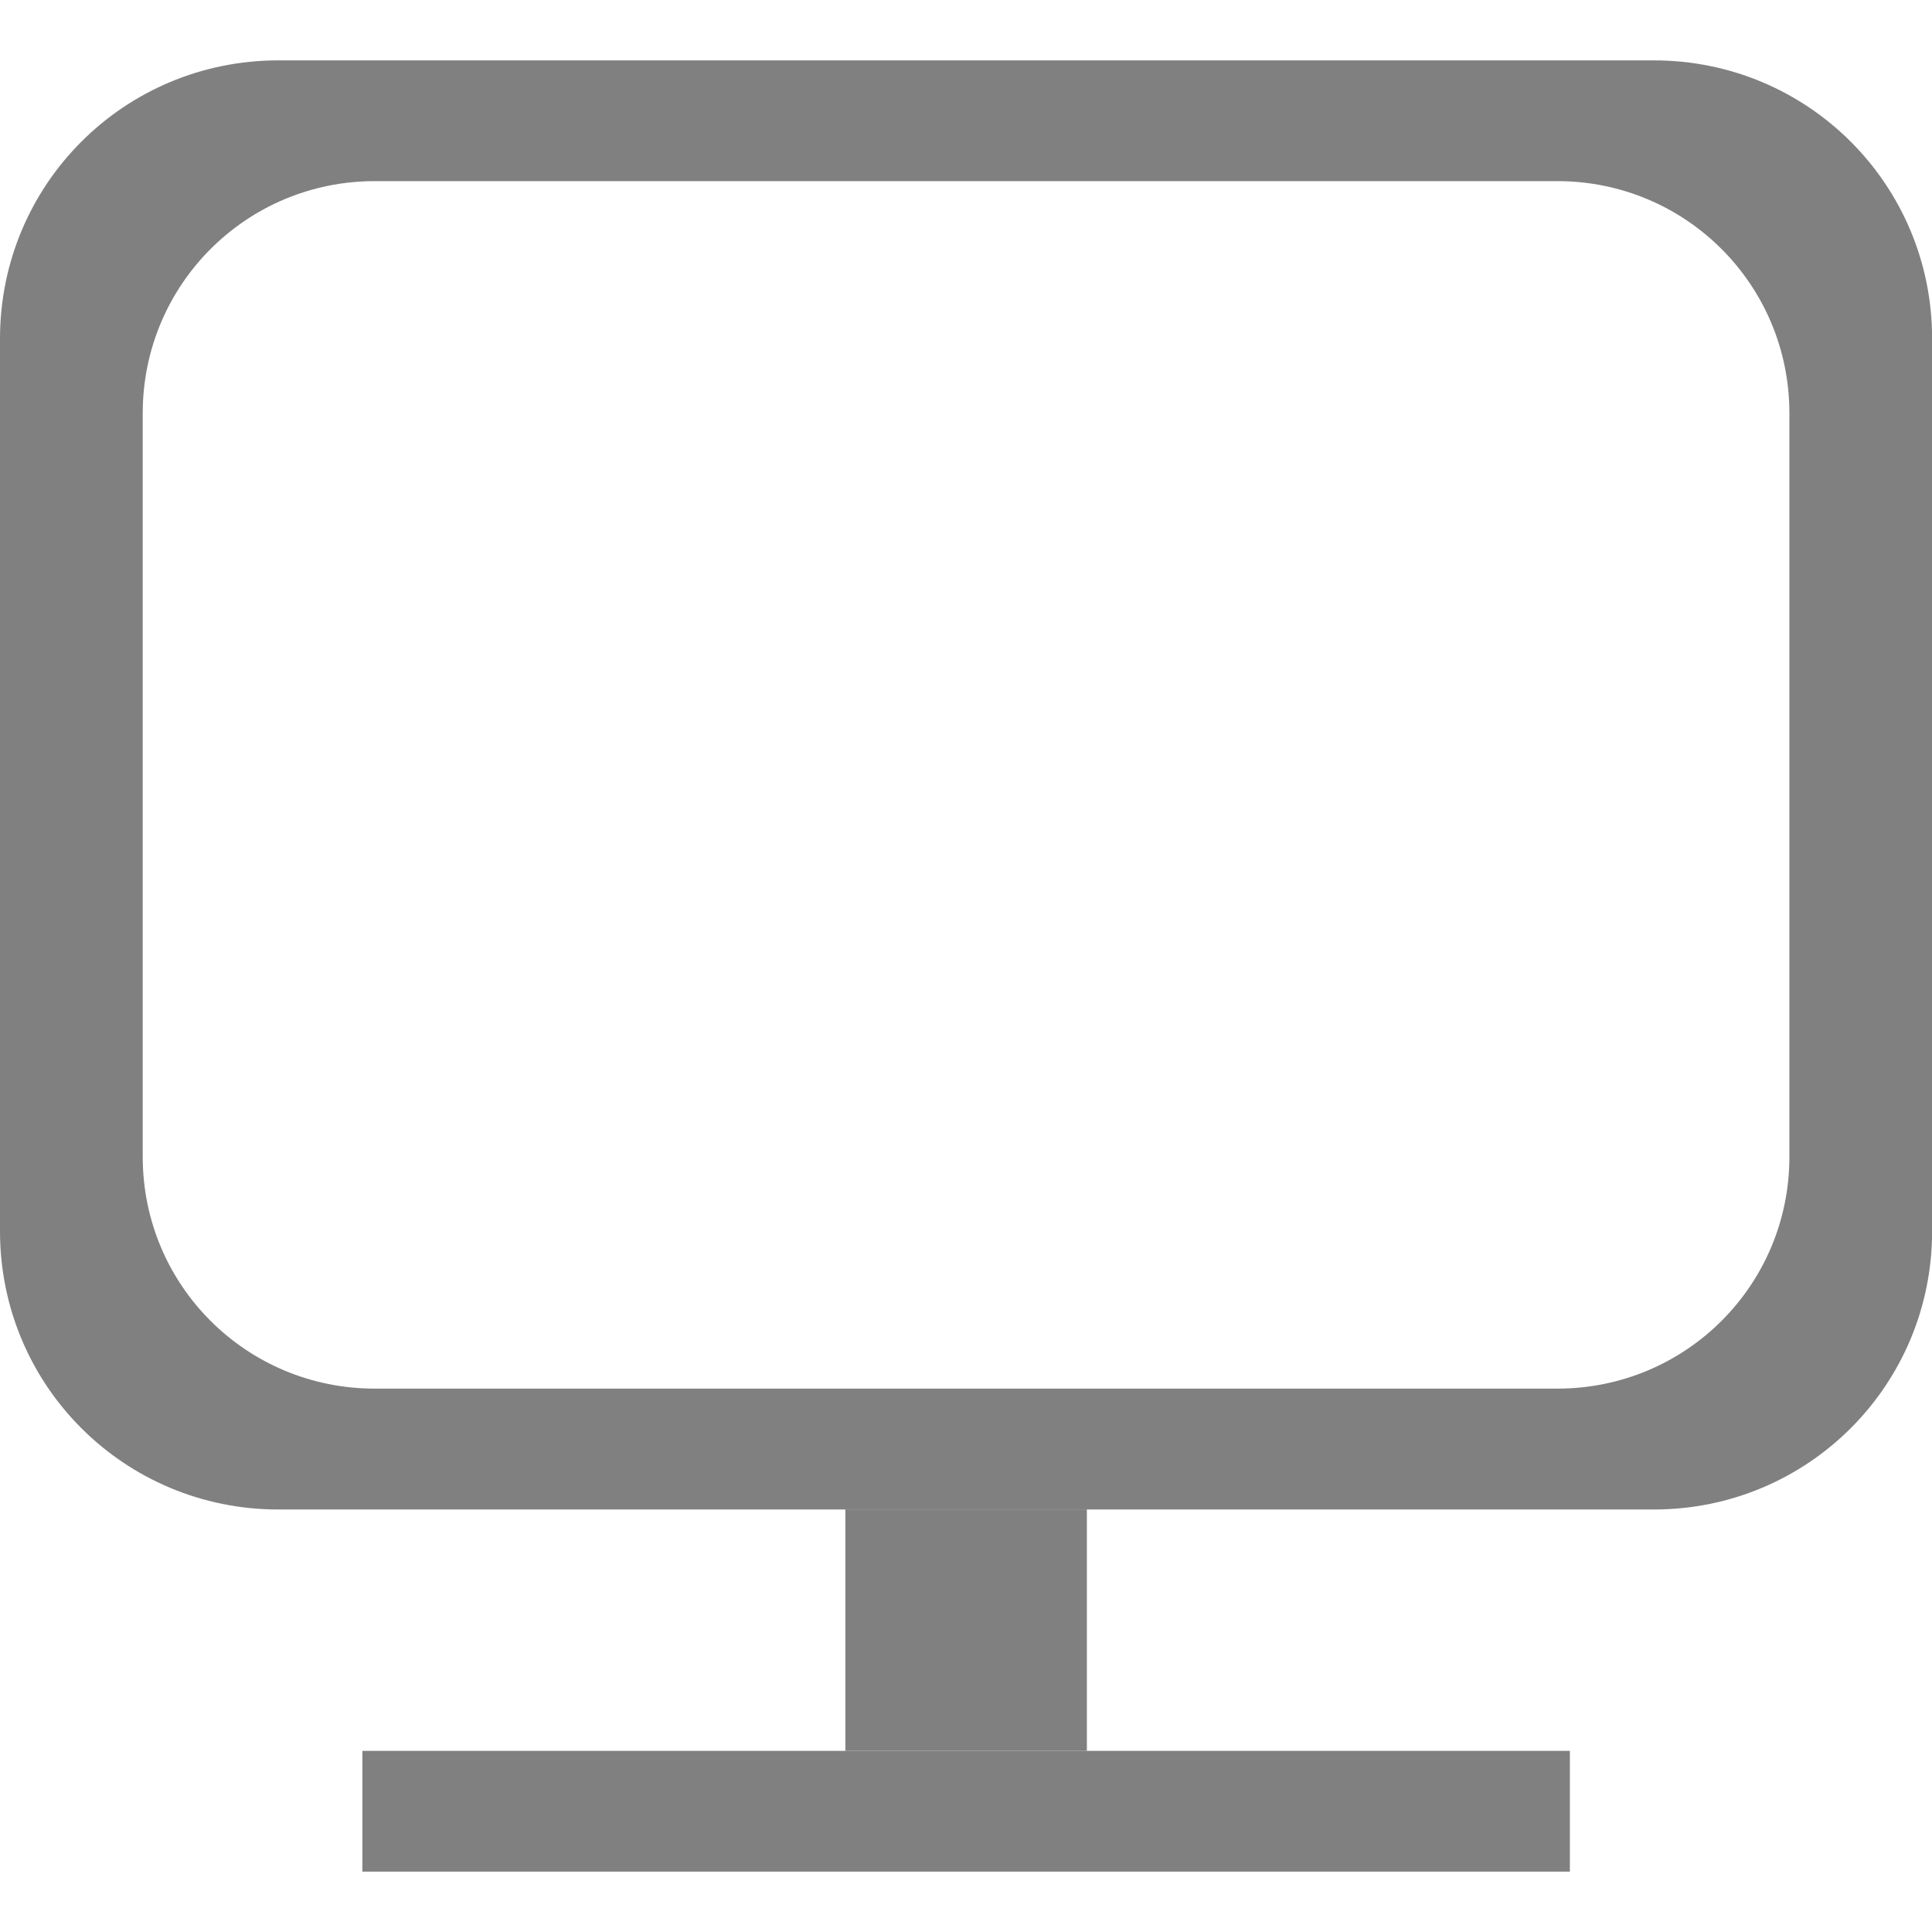 <?xml version="1.0" encoding="UTF-8" standalone="no"?>
<svg
   xmlns:dc="http://purl.org/dc/elements/1.1/"
   xmlns:cc="http://creativecommons.org/ns#"
   xmlns:rdf="http://www.w3.org/1999/02/22-rdf-syntax-ns#"
   xmlns:svg="http://www.w3.org/2000/svg"
   xmlns="http://www.w3.org/2000/svg"
   xmlns:sodipodi="http://sodipodi.sourceforge.net/DTD/sodipodi-0.dtd"
   xmlns:inkscape="http://www.inkscape.org/namespaces/inkscape"
   height="16"
   width="16"
   version="1.1"
   id="svg8"
   sodipodi:docname="video-display-symbolic.svg"
   inkscape:version="0.92.3 (2405546, 2018-03-11)">
  <defs
     id="defs12" />
  <sodipodi:namedview
     pagecolor="#ffffff"
     bordercolor="#666666"
     borderopacity="1"
     objecttolerance="10"
     gridtolerance="10"
     guidetolerance="10"
     inkscape:pageopacity="0"
     inkscape:pageshadow="2"
     inkscape:window-width="1920"
     inkscape:window-height="1539"
     id="namedview10"
     showgrid="false"
     inkscape:zoom="14.75"
     inkscape:cx="2.3389831"
     inkscape:cy="8"
     inkscape:window-x="1920"
     inkscape:window-y="27"
     inkscape:window-maximized="0"
     inkscape:current-layer="svg8" />
  <g
     id="g867"
     transform="translate(29.831,3.729)">
    <path
       inkscape:connector-curvature="0"
       id="rect828"
       d="m -27.526,-3.229 c -1.277,0 -2.305,1.028 -2.305,2.305 v 7.391 c 0,1.277 1.028,2.305 2.305,2.305 h 11.391 c 1.277,0 2.305,-1.028 2.305,-2.305 V -0.924 c 0,-1.277 -1.028,-2.305 -2.305,-2.305 z m 0.799,1 h 9.793 c 1.064,0 1.922,0.858 1.922,1.922 v 6.158 c 0,1.064 -0.858,1.92 -1.922,1.92 h -9.793 c -1.064,0 -1.922,-0.856 -1.922,-1.92 V -0.307 c 0,-1.064 0.858,-1.922 1.922,-1.922 z"
       style="opacity:1;fill:#808080;fill-opacity:1;stroke:none;stroke-width:0.712;stroke-opacity:0.941" />
    <g
       transform="translate(4.283,15.994)"
       id="g869">
      <g
         id="g864">
        <rect
           ry="0"
           y="-7.223"
           x="-27.113"
           height="2"
           width="2"
           id="rect854"
           style="opacity:1;fill:#808080;fill-opacity:1;stroke:none;stroke-width:0.265;stroke-opacity:0.941" />
        <rect
           y="-5.223"
           x="-31.113"
           height="1"
           width="10"
           id="rect860"
           style="opacity:1;fill:#808080;fill-opacity:1;stroke:none;stroke-width:0.388;stroke-opacity:0.941" />
      </g>
    </g>
  </g>
</svg>
